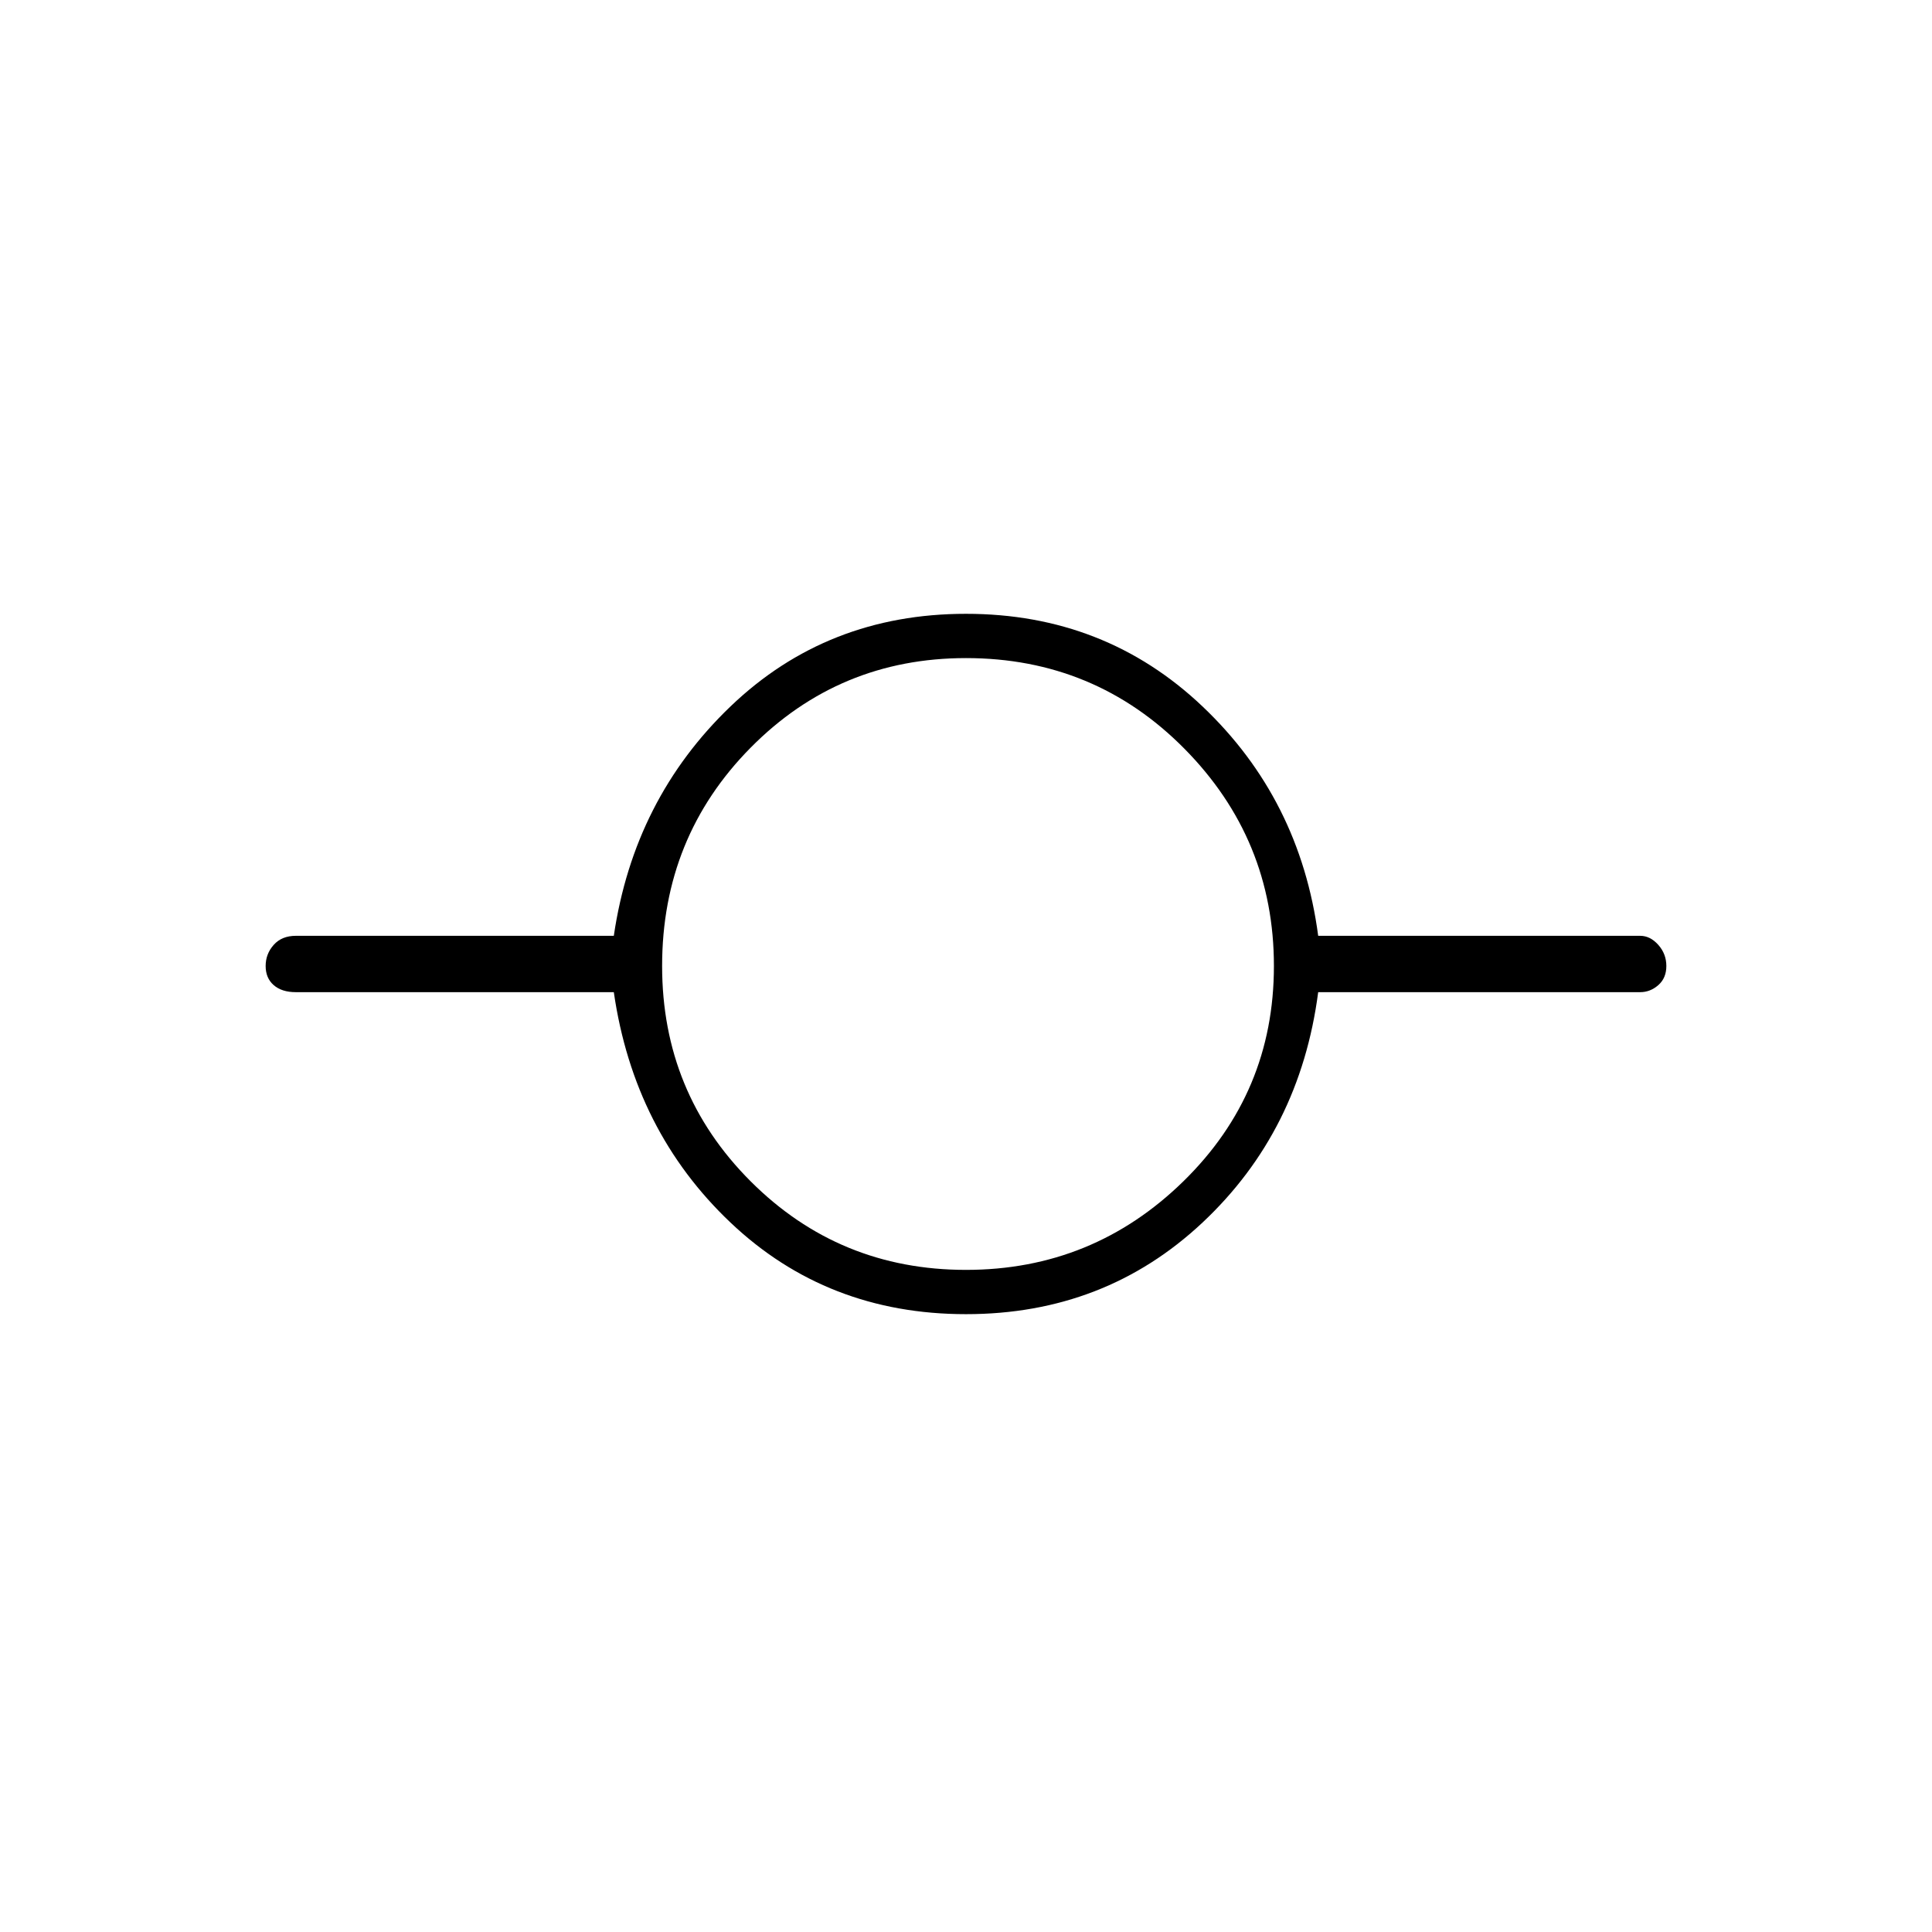 <svg xmlns="http://www.w3.org/2000/svg" height="48" width="48"><path d="M24 32.65q-3.45 0-5.85-2.275-2.4-2.275-2.9-5.725h-7.9q-.35 0-.55-.175-.2-.175-.2-.475t.2-.525q.2-.225.55-.225h7.9q.5-3.4 2.9-5.7 2.4-2.3 5.85-2.3 3.45 0 5.875 2.3t2.875 5.7h8q.25 0 .45.225t.2.525q0 .3-.2.475t-.45.175h-8q-.45 3.45-2.875 5.725Q27.45 32.65 24 32.65Zm0-1.1q3.15 0 5.4-2.2 2.25-2.2 2.25-5.35 0-3.15-2.225-5.4Q27.2 16.35 24 16.35q-3.15 0-5.35 2.225-2.2 2.225-2.2 5.425 0 3.15 2.2 5.35 2.2 2.2 5.35 2.2Z"/></svg>